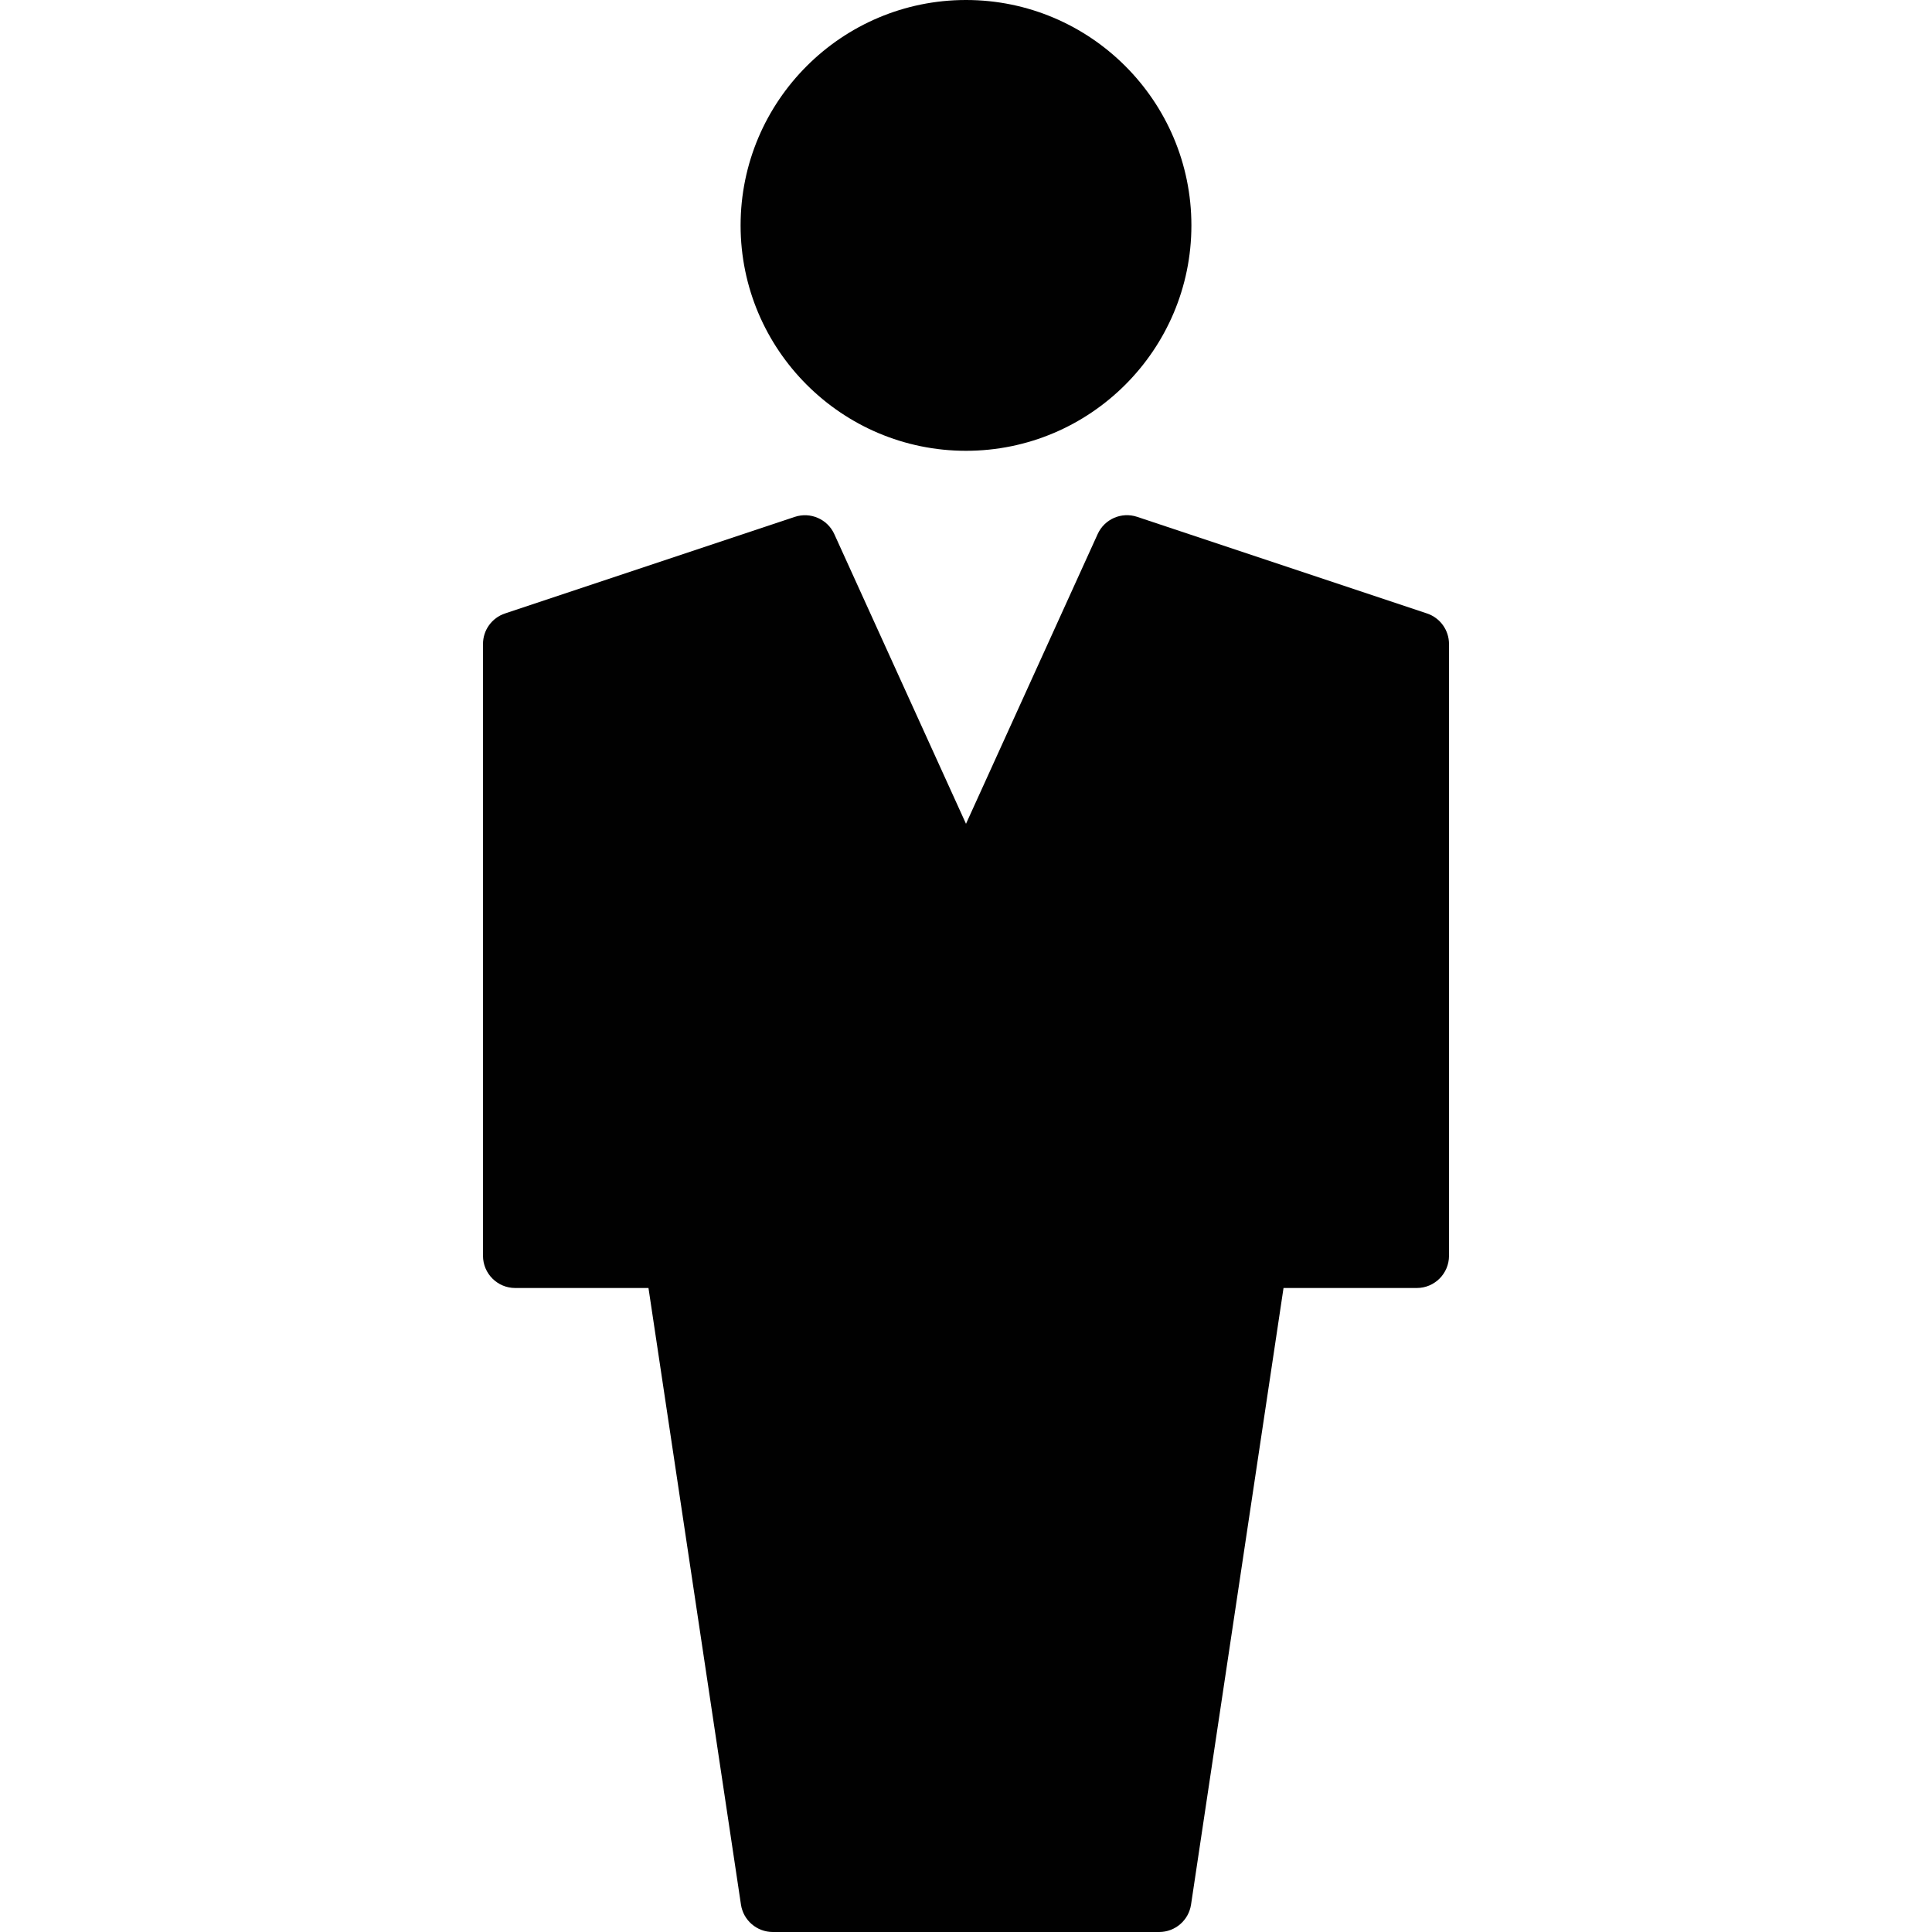 <?xml version="1.0" encoding="utf-8"?>
<!-- Generator: Adobe Illustrator 17.0.0, SVG Export Plug-In . SVG Version: 6.00 Build 0)  -->
<!DOCTYPE svg PUBLIC "-//W3C//DTD SVG 1.1//EN" "http://www.w3.org/Graphics/SVG/1.1/DTD/svg11.dtd">
<svg version="1.1" xmlns="http://www.w3.org/2000/svg" xmlns:xlink="http://www.w3.org/1999/xlink" x="0px" y="0px" width="60px"
	 height="60px" viewBox="0 0 60 60" enable-background="new 0 0 60 60" xml:space="preserve">
<g id="Layer_3">
	<g>
		<path fill="#010101" d="M30,14c3.86,0,7-3.14,7-7c0-3.86-3.14-7-7-7c-3.86,0-7,3.14-7,7C23,10.86,26.14,14,30,14z"/>
		<path fill="#010101" d="M44.316,19.051l-9-3c-0.488-0.162-1.015,0.069-1.227,0.535L30,25.584l-4.09-8.997
			c-0.212-0.466-0.741-0.696-1.227-0.535l-9,3C15.275,19.188,15,19.569,15,20v19c0,0.552,0.448,1,1,1h4.139l2.872,19.148
			C23.084,59.638,23.505,60,24,60h12c0.495,0,0.915-0.362,0.989-0.852L39.861,40H44c0.552,0,1-0.448,1-1V20
			C45,19.569,44.725,19.188,44.316,19.051z"/>
	</g>
</g>
<g id="nyt_x5F_exporter_x5F_info" display="none">
</g>
</svg>
